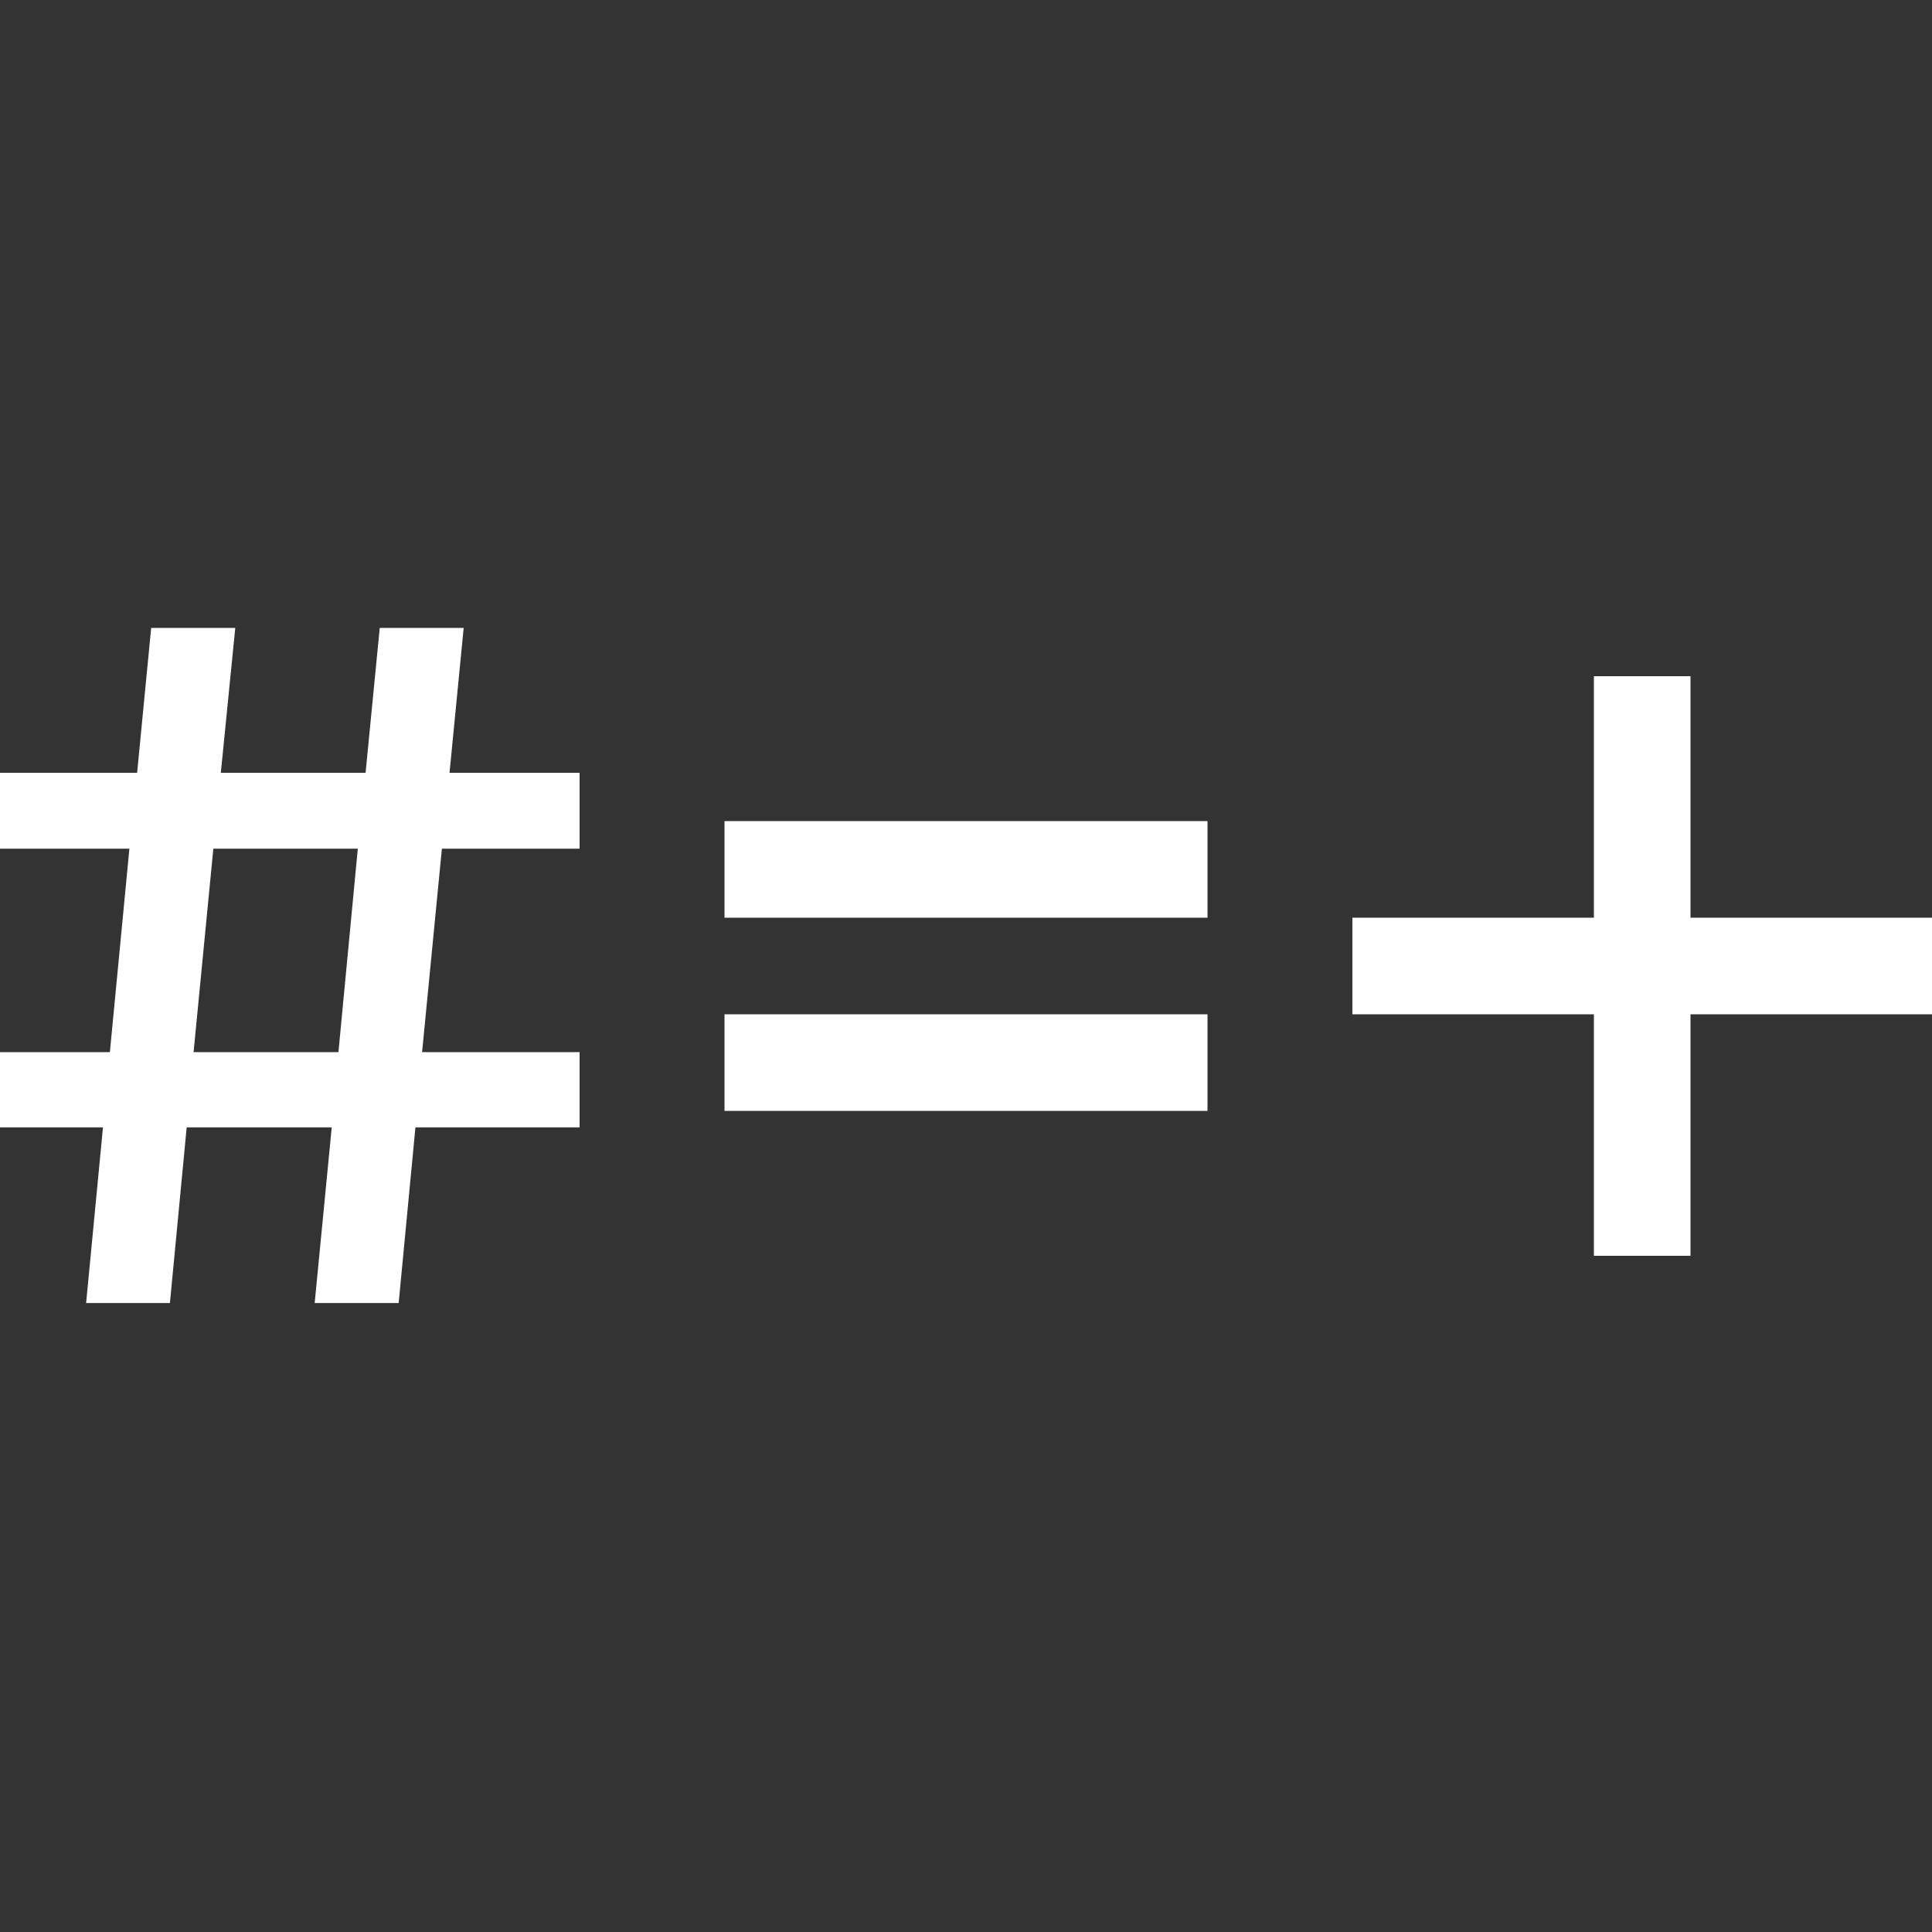 <svg xmlns="http://www.w3.org/2000/svg" viewBox="0 0 40 40"><rect x="0" y="0" width="40" height="40" fill="#333333" stroke="none"/><defs><style>.cls-1{fill:#fff;}</style></defs><g id="E985_textinput_btn_special_chars"><g id="V3-2" data-name="V3"><path class="cls-1" d="M6.515,26.978l.353-3.637H3.865l-.347,3.637H1.783l.349-3.637H0V21.783H2.275L2.679,17.571H0V16H2.839l.291-3H4.871l-.299,3H7.569l.293-3H9.6l-.293,3H12v1.571H9.149l-.41,4.212H12v1.558H8.601l-.347,3.637Zm.893-9.407H4.417L4.008,21.783H7.007Z"/><path class="cls-1" d="M15,19V17H25v2Zm0,4V21H25v2Z"/><path class="cls-1" d="M33,26V21H28V19h5V14h2v5h5v2H35v5Z"/></g></g></svg>